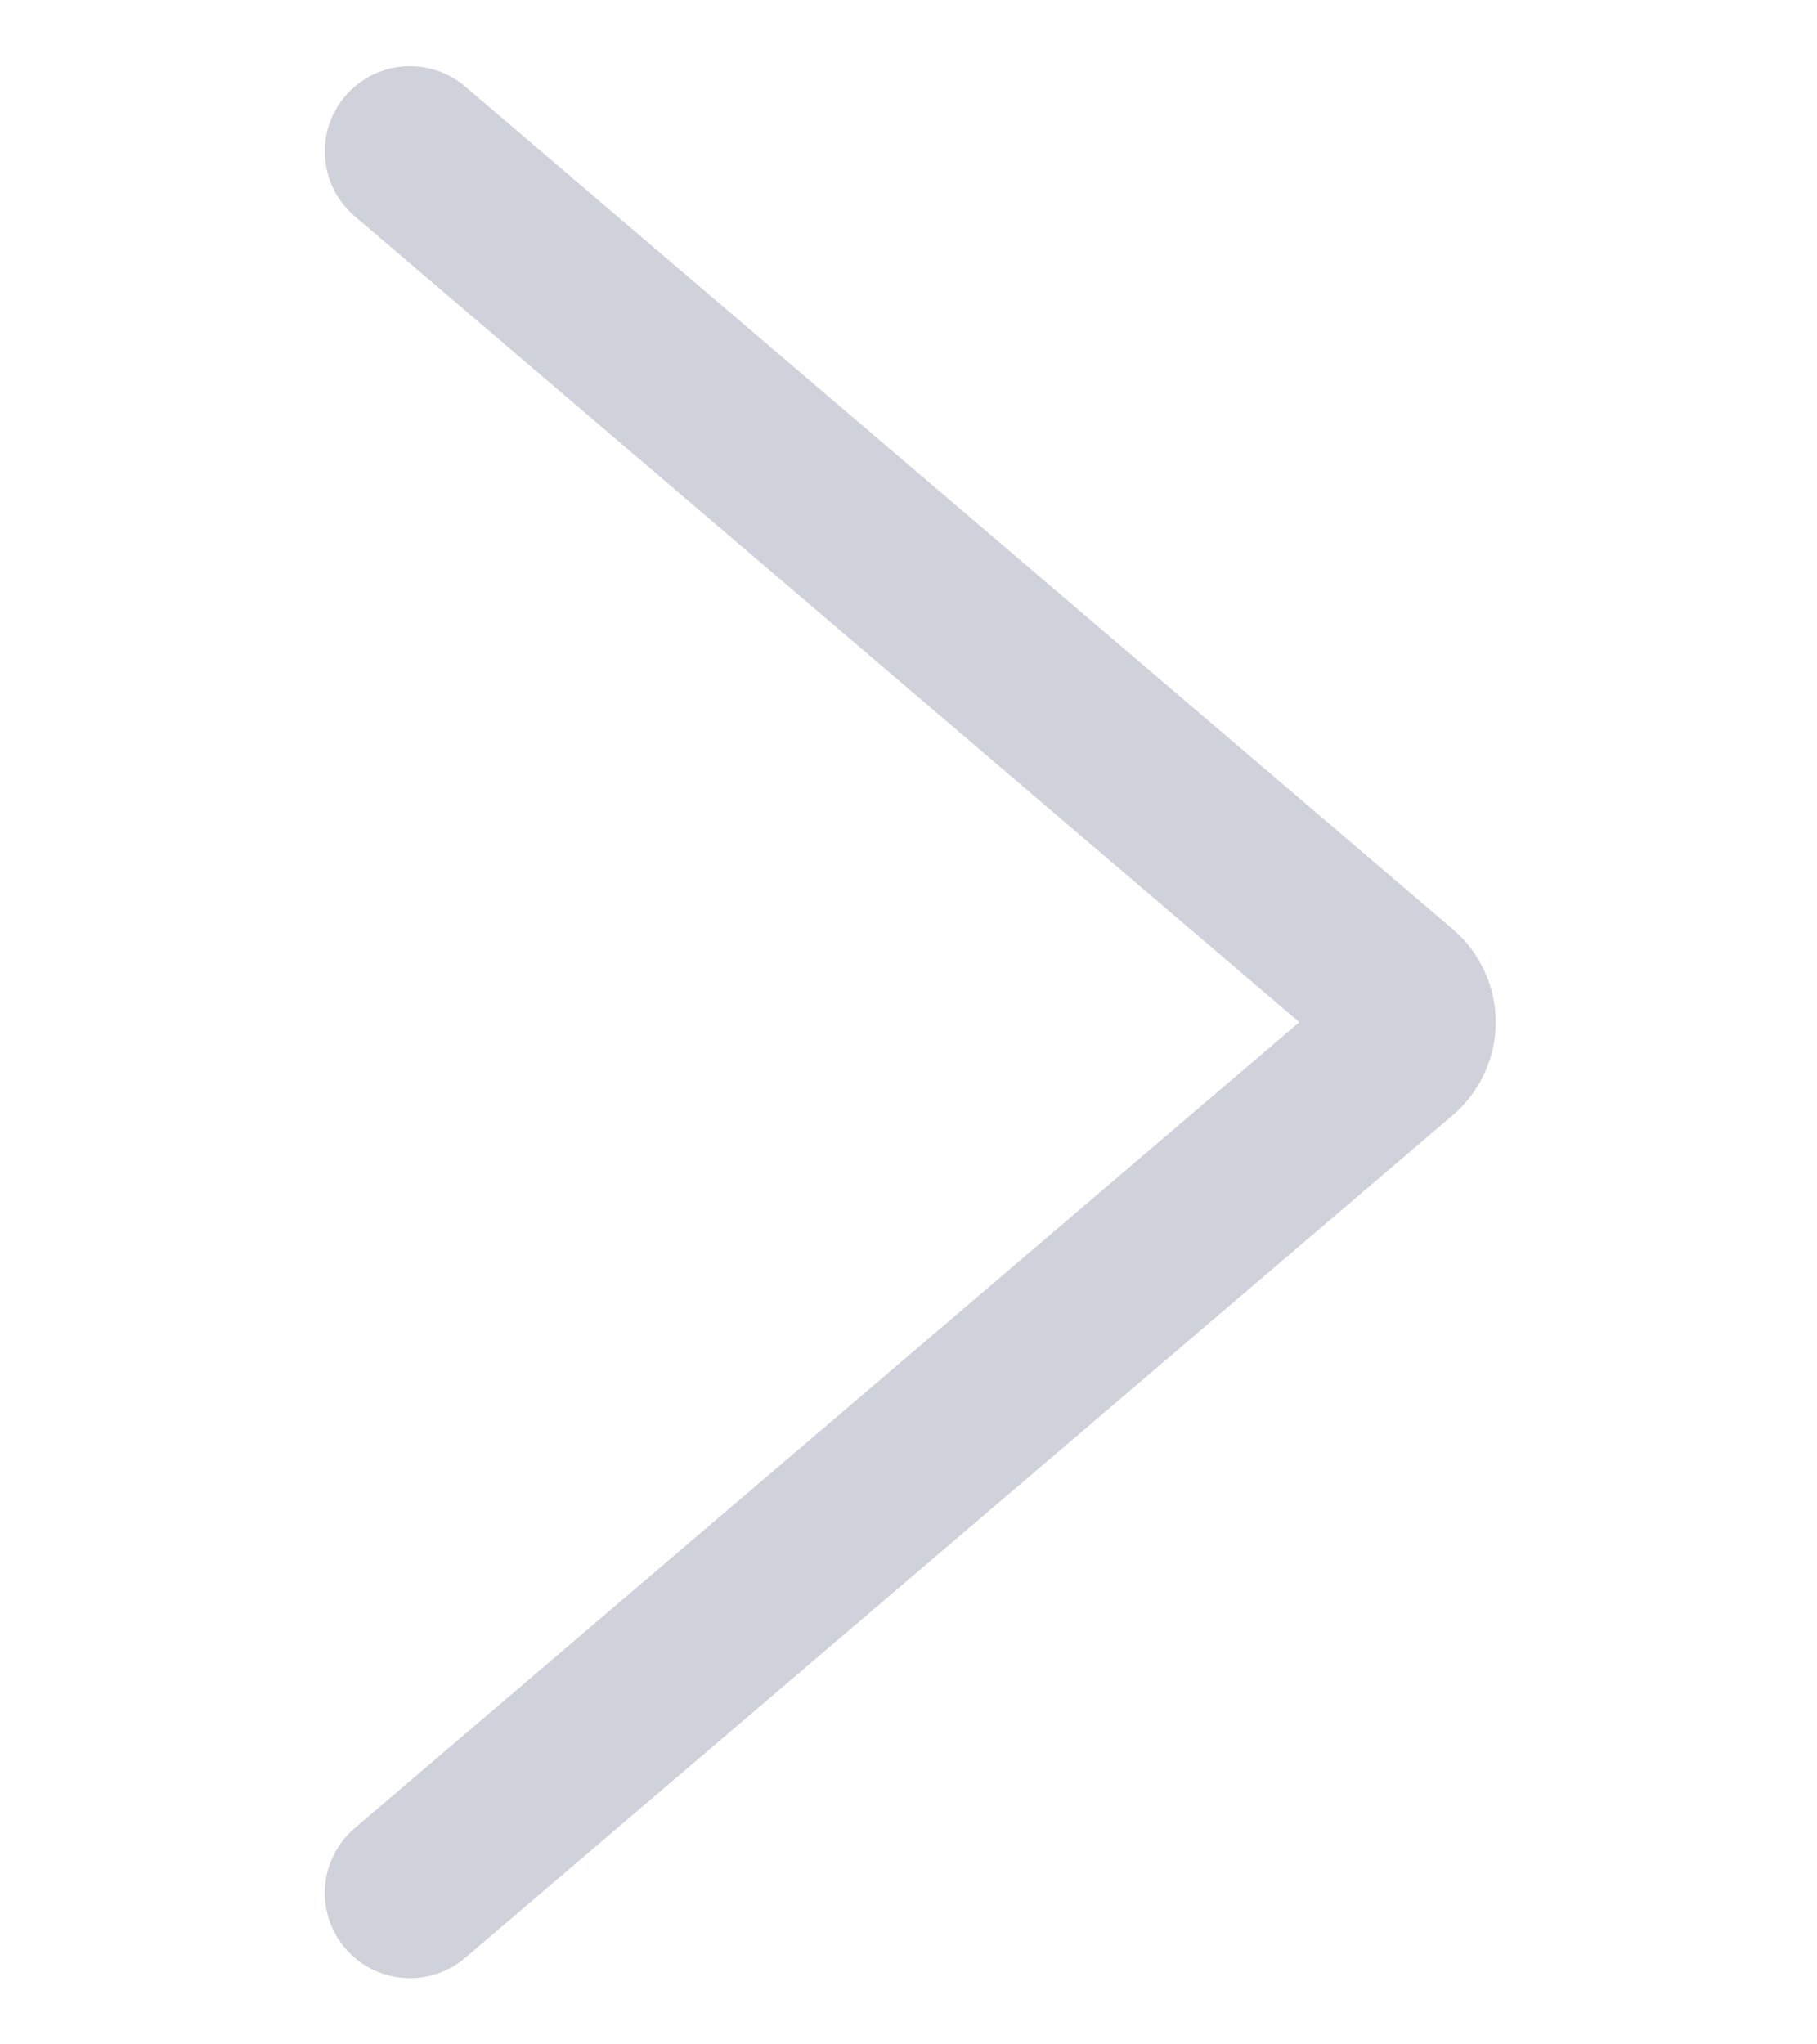 <svg width="16" height="18" viewBox="0 0 16 18" fill="none" xmlns="http://www.w3.org/2000/svg">
<g opacity="0.2">
<path d="M3.61 16.667L12.305 9.249C12.379 9.186 12.421 9.095 12.421 9C12.421 8.905 12.379 8.814 12.305 8.751L3.61 1.333" stroke="#0F1C49" stroke-width="1.5" stroke-linecap="round" stroke-linejoin="round"/>
</g>
</svg>
